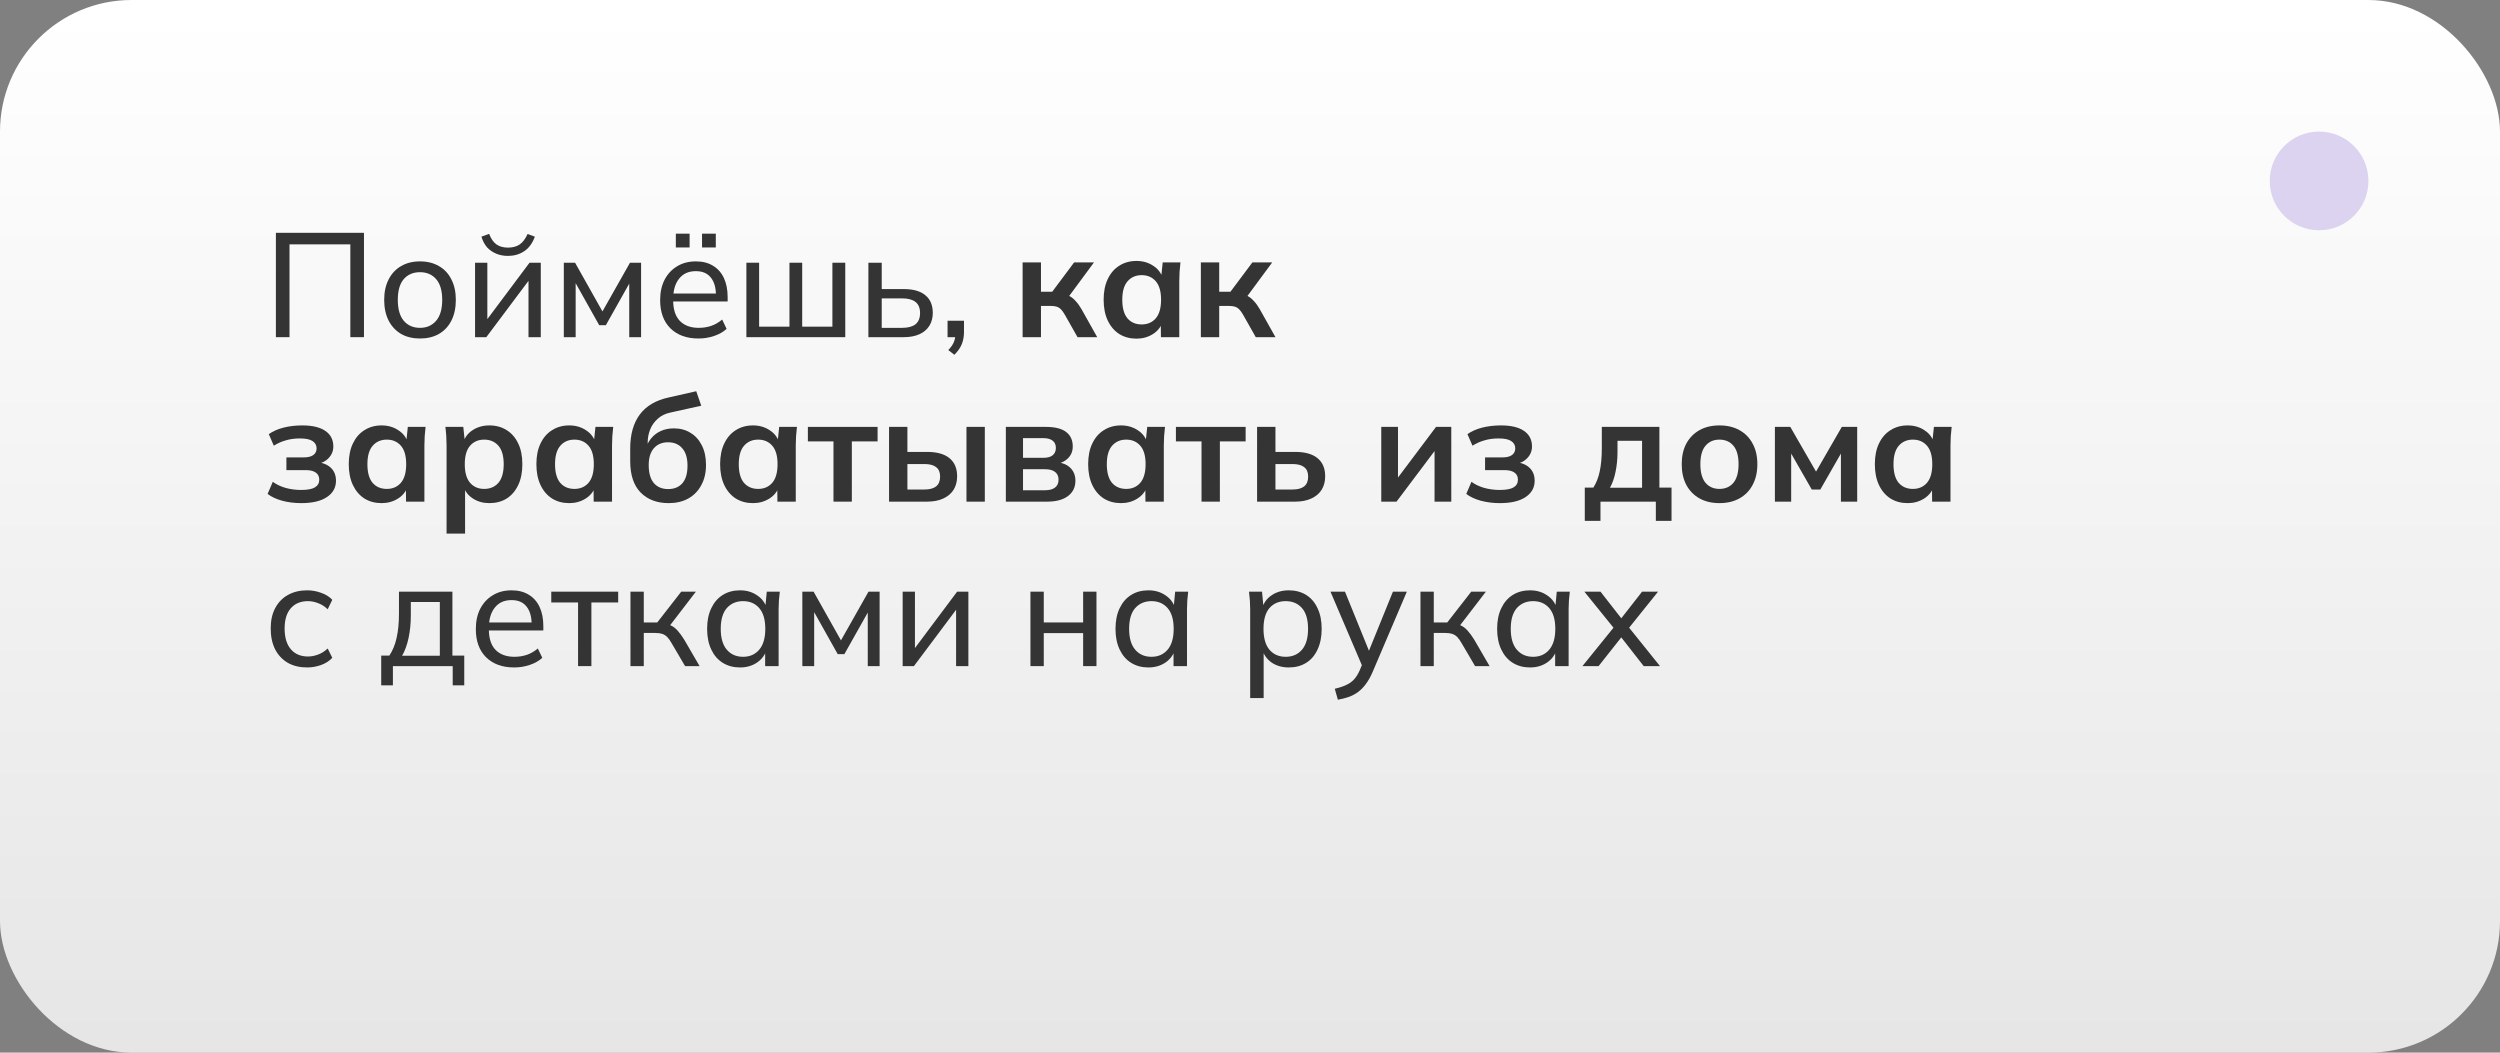 <svg width="304" height="128" viewBox="0 0 304 128" fill="none" xmlns="http://www.w3.org/2000/svg">
<rect x="0" y="0" width="304" height="128" fill="#808080" stroke="none"/>
<rect width="304" height="128" rx="16" fill="url(#paint0_linear_100_214)"/>
<path d="M33.548 41V28.31H44.258V41H42.602V29.714H35.204V41H33.548Z" fill="#343434"/>
<path d="M51.073 41.162C50.185 41.162 49.417 40.976 48.769 40.604C48.121 40.22 47.617 39.68 47.257 38.984C46.897 38.276 46.717 37.436 46.717 36.464C46.717 35.504 46.897 34.676 47.257 33.98C47.617 33.272 48.121 32.732 48.769 32.36C49.417 31.976 50.185 31.784 51.073 31.784C51.961 31.784 52.729 31.976 53.377 32.36C54.037 32.732 54.541 33.272 54.889 33.98C55.249 34.676 55.429 35.504 55.429 36.464C55.429 37.436 55.249 38.276 54.889 38.984C54.541 39.68 54.037 40.22 53.377 40.604C52.729 40.976 51.961 41.162 51.073 41.162ZM51.073 39.866C51.889 39.866 52.543 39.578 53.035 39.002C53.527 38.426 53.773 37.58 53.773 36.464C53.773 35.348 53.527 34.508 53.035 33.944C52.543 33.38 51.889 33.098 51.073 33.098C50.245 33.098 49.585 33.38 49.093 33.944C48.613 34.508 48.373 35.348 48.373 36.464C48.373 37.58 48.613 38.426 49.093 39.002C49.585 39.578 50.245 39.866 51.073 39.866Z" fill="#343434"/>
<path d="M57.767 41V31.946H59.261V39.452H58.775L64.391 31.946H65.759V41H64.265V33.476H64.769L59.135 41H57.767ZM61.763 31.118C61.247 31.118 60.773 31.028 60.341 30.848C59.909 30.668 59.537 30.41 59.225 30.074C58.925 29.726 58.697 29.294 58.541 28.778L59.477 28.436C59.693 29.012 59.987 29.438 60.359 29.714C60.731 29.978 61.199 30.11 61.763 30.11C62.339 30.11 62.813 29.984 63.185 29.732C63.557 29.48 63.881 29.054 64.157 28.454L65.039 28.778C64.739 29.594 64.301 30.188 63.725 30.56C63.161 30.932 62.507 31.118 61.763 31.118Z" fill="#343434"/>
<path d="M68.56 41V31.946H69.928L73.258 37.868L76.606 31.946H77.956V41H76.516V33.782H76.912L73.672 39.542H72.862L69.622 33.764H70V41H68.56Z" fill="#343434"/>
<path d="M84.936 41.162C83.496 41.162 82.356 40.748 81.516 39.92C80.688 39.092 80.273 37.952 80.273 36.5C80.273 35.54 80.454 34.712 80.814 34.016C81.186 33.308 81.695 32.762 82.344 32.378C82.992 31.982 83.748 31.784 84.612 31.784C85.439 31.784 86.141 31.964 86.718 32.324C87.293 32.672 87.731 33.17 88.031 33.818C88.332 34.466 88.481 35.234 88.481 36.122V36.662H81.552V35.69H87.365L87.059 35.924C87.059 34.988 86.85 34.262 86.43 33.746C86.022 33.23 85.415 32.972 84.612 32.972C83.736 32.972 83.058 33.278 82.578 33.89C82.097 34.49 81.858 35.312 81.858 36.356V36.518C81.858 37.622 82.127 38.456 82.668 39.02C83.219 39.584 83.981 39.866 84.954 39.866C85.493 39.866 85.998 39.788 86.466 39.632C86.933 39.476 87.383 39.218 87.816 38.858L88.356 39.992C87.948 40.364 87.438 40.652 86.826 40.856C86.225 41.06 85.596 41.162 84.936 41.162ZM85.368 30.092V28.418H87.041V30.092H85.368ZM82.181 30.092V28.418H83.856V30.092H82.181Z" fill="#343434"/>
<path d="M90.761 41V31.946H92.309V39.722H95.999V31.946H97.547V39.722H101.219V31.946H102.785V41H90.761Z" fill="#343434"/>
<path d="M105.597 41V31.946H107.217V35.15H109.881C111.057 35.15 111.939 35.402 112.527 35.906C113.127 36.398 113.427 37.112 113.427 38.048C113.427 38.648 113.289 39.17 113.013 39.614C112.737 40.058 112.335 40.4 111.807 40.64C111.279 40.88 110.637 41 109.881 41H105.597ZM107.217 39.866H109.701C110.409 39.866 110.949 39.722 111.321 39.434C111.693 39.134 111.879 38.678 111.879 38.066C111.879 37.454 111.693 37.004 111.321 36.716C110.961 36.428 110.421 36.284 109.701 36.284H107.217V39.866Z" fill="#343434"/>
<path d="M116.051 43.142L115.313 42.566C115.649 42.218 115.877 41.888 115.997 41.576C116.117 41.276 116.177 40.964 116.177 40.64L116.537 41H115.223V39.002H117.221V40.388C117.221 40.904 117.137 41.378 116.969 41.81C116.801 42.254 116.495 42.698 116.051 43.142Z" fill="#343434"/>
<path d="M124.35 41V31.91H126.582V35.474H127.95L130.614 31.91H133.026L129.678 36.446L129.192 35.744C129.528 35.78 129.822 35.87 130.074 36.014C130.338 36.158 130.584 36.362 130.812 36.626C131.052 36.878 131.286 37.202 131.514 37.598L133.422 41H131.028L129.48 38.264C129.324 37.988 129.168 37.772 129.012 37.616C128.856 37.46 128.682 37.352 128.49 37.292C128.298 37.232 128.064 37.202 127.788 37.202H126.582V41H124.35Z" fill="#343434"/>
<path d="M138.198 41.18C137.406 41.18 136.71 40.994 136.11 40.622C135.51 40.238 135.042 39.692 134.706 38.984C134.37 38.276 134.202 37.43 134.202 36.446C134.202 35.462 134.37 34.622 134.706 33.926C135.042 33.218 135.51 32.678 136.11 32.306C136.71 31.922 137.406 31.73 138.198 31.73C138.966 31.73 139.638 31.922 140.214 32.306C140.802 32.678 141.192 33.182 141.384 33.818H141.186L141.384 31.91H143.544C143.508 32.282 143.472 32.66 143.436 33.044C143.412 33.428 143.4 33.806 143.4 34.178V41H141.168L141.15 39.128H141.366C141.174 39.752 140.784 40.25 140.196 40.622C139.608 40.994 138.942 41.18 138.198 41.18ZM138.828 39.452C139.536 39.452 140.106 39.206 140.538 38.714C140.97 38.21 141.186 37.454 141.186 36.446C141.186 35.438 140.97 34.688 140.538 34.196C140.106 33.704 139.536 33.458 138.828 33.458C138.12 33.458 137.55 33.704 137.118 34.196C136.686 34.688 136.47 35.438 136.47 36.446C136.47 37.454 136.68 38.21 137.1 38.714C137.532 39.206 138.108 39.452 138.828 39.452Z" fill="#343434"/>
<path d="M146.024 41V31.91H148.256V35.474H149.624L152.288 31.91H154.7L151.352 36.446L150.866 35.744C151.202 35.78 151.496 35.87 151.748 36.014C152.012 36.158 152.258 36.362 152.486 36.626C152.726 36.878 152.96 37.202 153.188 37.598L155.096 41H152.702L151.154 38.264C150.998 37.988 150.842 37.772 150.686 37.616C150.53 37.46 150.356 37.352 150.164 37.292C149.972 37.232 149.738 37.202 149.462 37.202H148.256V41H146.024Z" fill="#343434"/>
<path d="M36.626 61.18C35.81 61.18 35.042 61.084 34.322 60.892C33.614 60.7 33.02 60.424 32.54 60.064L33.17 58.588C33.614 58.912 34.13 59.158 34.718 59.326C35.318 59.494 35.948 59.578 36.608 59.578C37.376 59.578 37.934 59.476 38.282 59.272C38.642 59.056 38.822 58.744 38.822 58.336C38.822 57.952 38.684 57.664 38.408 57.472C38.132 57.268 37.724 57.166 37.184 57.166H34.826V55.618H36.968C37.46 55.618 37.838 55.522 38.102 55.33C38.366 55.138 38.498 54.868 38.498 54.52C38.498 54.148 38.336 53.854 38.012 53.638C37.7 53.422 37.184 53.314 36.464 53.314C35.84 53.314 35.27 53.392 34.754 53.548C34.238 53.692 33.752 53.908 33.296 54.196L32.684 52.792C33.176 52.444 33.77 52.18 34.466 52C35.174 51.82 35.942 51.73 36.77 51.73C37.982 51.73 38.912 51.952 39.56 52.396C40.208 52.84 40.532 53.47 40.532 54.286C40.532 54.838 40.34 55.312 39.956 55.708C39.584 56.104 39.08 56.35 38.444 56.446V56.194C39.188 56.242 39.776 56.464 40.208 56.86C40.64 57.256 40.856 57.79 40.856 58.462C40.856 59.29 40.49 59.95 39.758 60.442C39.026 60.934 37.982 61.18 36.626 61.18Z" fill="#343434"/>
<path d="M46.405 61.18C45.613 61.18 44.917 60.994 44.317 60.622C43.717 60.238 43.249 59.692 42.913 58.984C42.577 58.276 42.409 57.43 42.409 56.446C42.409 55.462 42.577 54.622 42.913 53.926C43.249 53.218 43.717 52.678 44.317 52.306C44.917 51.922 45.613 51.73 46.405 51.73C47.173 51.73 47.845 51.922 48.421 52.306C49.009 52.678 49.399 53.182 49.591 53.818H49.393L49.591 51.91H51.751C51.715 52.282 51.679 52.66 51.643 53.044C51.619 53.428 51.607 53.806 51.607 54.178V61H49.375L49.357 59.128H49.573C49.381 59.752 48.991 60.25 48.403 60.622C47.815 60.994 47.149 61.18 46.405 61.18ZM47.035 59.452C47.743 59.452 48.313 59.206 48.745 58.714C49.177 58.21 49.393 57.454 49.393 56.446C49.393 55.438 49.177 54.688 48.745 54.196C48.313 53.704 47.743 53.458 47.035 53.458C46.327 53.458 45.757 53.704 45.325 54.196C44.893 54.688 44.677 55.438 44.677 56.446C44.677 57.454 44.887 58.21 45.307 58.714C45.739 59.206 46.315 59.452 47.035 59.452Z" fill="#343434"/>
<path d="M54.303 64.888V54.178C54.303 53.806 54.291 53.428 54.267 53.044C54.243 52.66 54.207 52.282 54.159 51.91H56.337L56.535 53.818H56.337C56.517 53.182 56.895 52.678 57.471 52.306C58.059 51.922 58.737 51.73 59.505 51.73C60.309 51.73 61.011 51.922 61.611 52.306C62.211 52.678 62.679 53.218 63.015 53.926C63.351 54.622 63.519 55.462 63.519 56.446C63.519 57.43 63.351 58.276 63.015 58.984C62.679 59.692 62.211 60.238 61.611 60.622C61.011 60.994 60.309 61.18 59.505 61.18C58.749 61.18 58.083 60.994 57.507 60.622C56.931 60.25 56.547 59.752 56.355 59.128H56.553V64.888H54.303ZM58.875 59.452C59.595 59.452 60.171 59.206 60.603 58.714C61.035 58.21 61.251 57.454 61.251 56.446C61.251 55.438 61.035 54.688 60.603 54.196C60.171 53.704 59.595 53.458 58.875 53.458C58.167 53.458 57.597 53.704 57.165 54.196C56.733 54.688 56.517 55.438 56.517 56.446C56.517 57.454 56.733 58.21 57.165 58.714C57.597 59.206 58.167 59.452 58.875 59.452Z" fill="#343434"/>
<path d="M69.221 61.18C68.429 61.18 67.733 60.994 67.133 60.622C66.533 60.238 66.065 59.692 65.729 58.984C65.393 58.276 65.225 57.43 65.225 56.446C65.225 55.462 65.393 54.622 65.729 53.926C66.065 53.218 66.533 52.678 67.133 52.306C67.733 51.922 68.429 51.73 69.221 51.73C69.989 51.73 70.661 51.922 71.237 52.306C71.825 52.678 72.215 53.182 72.407 53.818H72.209L72.407 51.91H74.567C74.531 52.282 74.495 52.66 74.459 53.044C74.435 53.428 74.423 53.806 74.423 54.178V61H72.191L72.173 59.128H72.389C72.197 59.752 71.807 60.25 71.219 60.622C70.631 60.994 69.965 61.18 69.221 61.18ZM69.851 59.452C70.559 59.452 71.129 59.206 71.561 58.714C71.993 58.21 72.209 57.454 72.209 56.446C72.209 55.438 71.993 54.688 71.561 54.196C71.129 53.704 70.559 53.458 69.851 53.458C69.143 53.458 68.573 53.704 68.141 54.196C67.709 54.688 67.493 55.438 67.493 56.446C67.493 57.454 67.703 58.21 68.123 58.714C68.555 59.206 69.131 59.452 69.851 59.452Z" fill="#343434"/>
<path d="M81.314 61.18C79.886 61.18 78.746 60.748 77.894 59.884C77.054 59.02 76.634 57.754 76.634 56.086V54.538C76.634 52.822 77.024 51.442 77.804 50.398C78.584 49.354 79.76 48.664 81.332 48.328L84.662 47.572L85.274 49.336L81.53 50.164C80.906 50.296 80.39 50.548 79.982 50.92C79.574 51.28 79.268 51.712 79.064 52.216C78.86 52.72 78.758 53.26 78.758 53.836V54.79H78.452C78.584 54.25 78.806 53.782 79.118 53.386C79.43 52.978 79.826 52.66 80.306 52.432C80.786 52.204 81.332 52.09 81.944 52.09C82.712 52.09 83.384 52.27 83.96 52.63C84.548 52.978 85.01 53.488 85.346 54.16C85.682 54.82 85.85 55.612 85.85 56.536C85.85 57.484 85.658 58.306 85.274 59.002C84.902 59.698 84.374 60.238 83.69 60.622C83.018 60.994 82.226 61.18 81.314 61.18ZM81.242 59.47C81.986 59.47 82.562 59.236 82.97 58.768C83.39 58.288 83.6 57.574 83.6 56.626C83.6 55.702 83.39 55 82.97 54.52C82.55 54.028 81.974 53.782 81.242 53.782C80.51 53.782 79.934 54.022 79.514 54.502C79.094 54.982 78.884 55.666 78.884 56.554C78.884 57.526 79.094 58.258 79.514 58.75C79.934 59.23 80.51 59.47 81.242 59.47Z" fill="#343434"/>
<path d="M91.563 61.18C90.771 61.18 90.075 60.994 89.475 60.622C88.875 60.238 88.407 59.692 88.071 58.984C87.735 58.276 87.567 57.43 87.567 56.446C87.567 55.462 87.735 54.622 88.071 53.926C88.407 53.218 88.875 52.678 89.475 52.306C90.075 51.922 90.771 51.73 91.563 51.73C92.331 51.73 93.003 51.922 93.579 52.306C94.167 52.678 94.557 53.182 94.749 53.818H94.551L94.749 51.91H96.909C96.873 52.282 96.837 52.66 96.801 53.044C96.777 53.428 96.765 53.806 96.765 54.178V61H94.533L94.515 59.128H94.731C94.539 59.752 94.149 60.25 93.561 60.622C92.973 60.994 92.307 61.18 91.563 61.18ZM92.193 59.452C92.901 59.452 93.471 59.206 93.903 58.714C94.335 58.21 94.551 57.454 94.551 56.446C94.551 55.438 94.335 54.688 93.903 54.196C93.471 53.704 92.901 53.458 92.193 53.458C91.485 53.458 90.915 53.704 90.483 54.196C90.051 54.688 89.835 55.438 89.835 56.446C89.835 57.454 90.045 58.21 90.465 58.714C90.897 59.206 91.473 59.452 92.193 59.452Z" fill="#343434"/>
<path d="M101.351 61V53.674H98.237V51.91H106.715V53.674H103.583V61H101.351Z" fill="#343434"/>
<path d="M108.108 61V51.91H110.34V54.952H112.734C113.946 54.952 114.858 55.21 115.47 55.726C116.082 56.23 116.388 56.962 116.388 57.922C116.388 58.546 116.244 59.092 115.956 59.56C115.668 60.016 115.248 60.37 114.696 60.622C114.156 60.874 113.502 61 112.734 61H108.108ZM110.34 59.524H112.428C113.04 59.524 113.508 59.398 113.832 59.146C114.156 58.882 114.318 58.486 114.318 57.958C114.318 57.43 114.156 57.046 113.832 56.806C113.52 56.554 113.052 56.428 112.428 56.428H110.34V59.524ZM117.522 61V51.91H119.754V61H117.522Z" fill="#343434"/>
<path d="M122.311 61V51.91H127.153C128.293 51.91 129.127 52.12 129.655 52.54C130.183 52.948 130.447 53.53 130.447 54.286C130.447 54.862 130.255 55.342 129.871 55.726C129.487 56.11 128.977 56.35 128.341 56.446V56.194C129.121 56.242 129.721 56.47 130.141 56.878C130.561 57.286 130.771 57.814 130.771 58.462C130.771 59.242 130.471 59.86 129.871 60.316C129.271 60.772 128.419 61 127.315 61H122.311ZM124.399 59.614H127.081C127.609 59.614 128.011 59.506 128.287 59.29C128.575 59.074 128.719 58.756 128.719 58.336C128.719 57.916 128.575 57.598 128.287 57.382C128.011 57.166 127.609 57.058 127.081 57.058H124.399V59.614ZM124.399 55.672H126.883C127.363 55.672 127.735 55.57 127.999 55.366C128.263 55.15 128.395 54.85 128.395 54.466C128.395 54.082 128.263 53.788 127.999 53.584C127.735 53.38 127.363 53.278 126.883 53.278H124.399V55.672Z" fill="#343434"/>
<path d="M136.317 61.18C135.525 61.18 134.829 60.994 134.229 60.622C133.629 60.238 133.161 59.692 132.825 58.984C132.489 58.276 132.321 57.43 132.321 56.446C132.321 55.462 132.489 54.622 132.825 53.926C133.161 53.218 133.629 52.678 134.229 52.306C134.829 51.922 135.525 51.73 136.317 51.73C137.085 51.73 137.757 51.922 138.333 52.306C138.921 52.678 139.311 53.182 139.503 53.818H139.305L139.503 51.91H141.663C141.627 52.282 141.591 52.66 141.555 53.044C141.531 53.428 141.519 53.806 141.519 54.178V61H139.287L139.269 59.128H139.485C139.293 59.752 138.903 60.25 138.315 60.622C137.727 60.994 137.061 61.18 136.317 61.18ZM136.947 59.452C137.655 59.452 138.225 59.206 138.657 58.714C139.089 58.21 139.305 57.454 139.305 56.446C139.305 55.438 139.089 54.688 138.657 54.196C138.225 53.704 137.655 53.458 136.947 53.458C136.239 53.458 135.669 53.704 135.237 54.196C134.805 54.688 134.589 55.438 134.589 56.446C134.589 57.454 134.799 58.21 135.219 58.714C135.651 59.206 136.227 59.452 136.947 59.452Z" fill="#343434"/>
<path d="M146.105 61V53.674H142.991V51.91H151.469V53.674H148.337V61H146.105Z" fill="#343434"/>
<path d="M152.862 61V51.91H155.094V54.952H157.488C158.7 54.952 159.612 55.21 160.224 55.726C160.836 56.23 161.142 56.962 161.142 57.922C161.142 58.546 160.998 59.092 160.71 59.56C160.422 60.016 160.002 60.37 159.45 60.622C158.91 60.874 158.256 61 157.488 61H152.862ZM155.094 59.524H157.182C157.794 59.524 158.262 59.398 158.586 59.146C158.91 58.882 159.072 58.486 159.072 57.958C159.072 57.43 158.91 57.046 158.586 56.806C158.274 56.554 157.806 56.428 157.182 56.428H155.094V59.524Z" fill="#343434"/>
<path d="M167.962 61V51.91H169.996V58.786H169.456L174.622 51.91H176.476V61H174.442V54.106H175L169.816 61H167.962Z" fill="#343434"/>
<path d="M182.384 61.18C181.568 61.18 180.8 61.084 180.08 60.892C179.372 60.7 178.778 60.424 178.298 60.064L178.928 58.588C179.372 58.912 179.888 59.158 180.476 59.326C181.076 59.494 181.706 59.578 182.366 59.578C183.134 59.578 183.692 59.476 184.04 59.272C184.4 59.056 184.58 58.744 184.58 58.336C184.58 57.952 184.442 57.664 184.166 57.472C183.89 57.268 183.482 57.166 182.942 57.166H180.584V55.618H182.726C183.218 55.618 183.596 55.522 183.86 55.33C184.124 55.138 184.256 54.868 184.256 54.52C184.256 54.148 184.094 53.854 183.77 53.638C183.458 53.422 182.942 53.314 182.222 53.314C181.598 53.314 181.028 53.392 180.512 53.548C179.996 53.692 179.51 53.908 179.054 54.196L178.442 52.792C178.934 52.444 179.528 52.18 180.224 52C180.932 51.82 181.7 51.73 182.528 51.73C183.74 51.73 184.67 51.952 185.318 52.396C185.966 52.84 186.29 53.47 186.29 54.286C186.29 54.838 186.098 55.312 185.714 55.708C185.342 56.104 184.838 56.35 184.202 56.446V56.194C184.946 56.242 185.534 56.464 185.966 56.86C186.398 57.256 186.614 57.79 186.614 58.462C186.614 59.29 186.248 59.95 185.516 60.442C184.784 60.934 183.74 61.18 182.384 61.18Z" fill="#343434"/>
<path d="M192.71 63.34V59.29H193.754C194.114 58.726 194.372 58.066 194.528 57.31C194.696 56.542 194.78 55.606 194.78 54.502V51.91H201.782V59.29H203.258V63.34H201.35V61H194.618V63.34H192.71ZM195.77 59.308H199.676V53.602H196.688V55.006C196.688 55.81 196.61 56.596 196.454 57.364C196.298 58.132 196.07 58.78 195.77 59.308Z" fill="#343434"/>
<path d="M209.087 61.18C208.151 61.18 207.341 60.988 206.657 60.604C205.973 60.22 205.439 59.674 205.055 58.966C204.683 58.258 204.497 57.418 204.497 56.446C204.497 55.474 204.683 54.64 205.055 53.944C205.439 53.236 205.973 52.69 206.657 52.306C207.341 51.922 208.151 51.73 209.087 51.73C210.023 51.73 210.833 51.922 211.517 52.306C212.213 52.69 212.747 53.236 213.119 53.944C213.503 54.64 213.695 55.474 213.695 56.446C213.695 57.418 213.503 58.258 213.119 58.966C212.747 59.674 212.213 60.22 211.517 60.604C210.833 60.988 210.023 61.18 209.087 61.18ZM209.087 59.452C209.795 59.452 210.359 59.206 210.779 58.714C211.199 58.21 211.409 57.454 211.409 56.446C211.409 55.438 211.199 54.688 210.779 54.196C210.359 53.704 209.795 53.458 209.087 53.458C208.379 53.458 207.815 53.704 207.395 54.196C206.975 54.688 206.765 55.438 206.765 56.446C206.765 57.454 206.975 58.21 207.395 58.714C207.815 59.206 208.379 59.452 209.087 59.452Z" fill="#343434"/>
<path d="M215.827 61V51.91H217.699L220.831 57.346L223.963 51.91H225.835V61H223.855V54.43H224.269L221.353 59.524H220.309L217.393 54.43H217.807V61H215.827Z" fill="#343434"/>
<path d="M231.977 61.18C231.185 61.18 230.489 60.994 229.889 60.622C229.289 60.238 228.821 59.692 228.485 58.984C228.149 58.276 227.981 57.43 227.981 56.446C227.981 55.462 228.149 54.622 228.485 53.926C228.821 53.218 229.289 52.678 229.889 52.306C230.489 51.922 231.185 51.73 231.977 51.73C232.745 51.73 233.417 51.922 233.993 52.306C234.581 52.678 234.971 53.182 235.163 53.818H234.965L235.163 51.91H237.323C237.287 52.282 237.251 52.66 237.215 53.044C237.191 53.428 237.179 53.806 237.179 54.178V61H234.947L234.929 59.128H235.145C234.953 59.752 234.563 60.25 233.975 60.622C233.387 60.994 232.721 61.18 231.977 61.18ZM232.607 59.452C233.315 59.452 233.885 59.206 234.317 58.714C234.749 58.21 234.965 57.454 234.965 56.446C234.965 55.438 234.749 54.688 234.317 54.196C233.885 53.704 233.315 53.458 232.607 53.458C231.899 53.458 231.329 53.704 230.897 54.196C230.465 54.688 230.249 55.438 230.249 56.446C230.249 57.454 230.459 58.21 230.879 58.714C231.311 59.206 231.887 59.452 232.607 59.452Z" fill="#343434"/>
<path d="M37.346 81.162C36.446 81.162 35.666 80.976 35.006 80.604C34.346 80.22 33.83 79.674 33.458 78.966C33.098 78.246 32.918 77.394 32.918 76.41C32.918 75.438 33.104 74.61 33.476 73.926C33.848 73.23 34.364 72.702 35.024 72.342C35.684 71.97 36.458 71.784 37.346 71.784C37.934 71.784 38.504 71.886 39.056 72.09C39.608 72.282 40.058 72.564 40.406 72.936L39.848 74.088C39.5 73.752 39.116 73.506 38.696 73.35C38.276 73.182 37.862 73.098 37.454 73.098C36.566 73.098 35.87 73.386 35.366 73.962C34.862 74.526 34.61 75.348 34.61 76.428C34.61 77.52 34.862 78.36 35.366 78.948C35.87 79.536 36.566 79.83 37.454 79.83C37.85 79.83 38.258 79.752 38.678 79.596C39.098 79.44 39.488 79.194 39.848 78.858L40.406 79.992C40.046 80.376 39.584 80.67 39.02 80.874C38.468 81.066 37.91 81.162 37.346 81.162Z" fill="#343434"/>
<path d="M46.355 83.34V79.722H47.345C47.753 79.11 48.047 78.39 48.227 77.562C48.419 76.734 48.515 75.75 48.515 74.61V71.946H55.013V79.722H56.453V83.34H55.049V81H47.777V83.34H46.355ZM48.893 79.74H53.483V73.206H49.955V74.898C49.955 75.81 49.865 76.698 49.685 77.562C49.505 78.414 49.241 79.14 48.893 79.74Z" fill="#343434"/>
<path d="M62.523 81.162C61.083 81.162 59.943 80.748 59.103 79.92C58.275 79.092 57.861 77.952 57.861 76.5C57.861 75.54 58.041 74.712 58.401 74.016C58.773 73.308 59.283 72.762 59.931 72.378C60.579 71.982 61.335 71.784 62.199 71.784C63.027 71.784 63.729 71.964 64.305 72.324C64.881 72.672 65.319 73.17 65.619 73.818C65.919 74.466 66.069 75.234 66.069 76.122V76.662H59.139V75.69H64.953L64.647 75.924C64.647 74.988 64.437 74.262 64.017 73.746C63.609 73.23 63.003 72.972 62.199 72.972C61.323 72.972 60.645 73.278 60.165 73.89C59.685 74.49 59.445 75.312 59.445 76.356V76.518C59.445 77.622 59.715 78.456 60.255 79.02C60.807 79.584 61.569 79.866 62.541 79.866C63.081 79.866 63.585 79.788 64.053 79.632C64.521 79.476 64.971 79.218 65.403 78.858L65.943 79.992C65.535 80.364 65.025 80.652 64.413 80.856C63.813 81.06 63.183 81.162 62.523 81.162Z" fill="#343434"/>
<path d="M70.293 81V73.26H67.035V71.946H75.171V73.26H71.913V81H70.293Z" fill="#343434"/>
<path d="M76.664 81V71.946H78.284V75.69H79.922L82.838 71.946H84.62L81.236 76.356L80.804 75.852C81.152 75.888 81.452 75.978 81.704 76.122C81.956 76.254 82.196 76.452 82.424 76.716C82.664 76.98 82.922 77.334 83.198 77.778L85.07 81H83.306L81.668 78.21C81.488 77.886 81.308 77.634 81.128 77.454C80.948 77.274 80.744 77.148 80.516 77.076C80.3 77.004 80.024 76.968 79.688 76.968H78.284V81H76.664Z" fill="#343434"/>
<path d="M89.982 81.162C89.19 81.162 88.494 80.976 87.894 80.604C87.294 80.232 86.826 79.692 86.49 78.984C86.154 78.276 85.986 77.436 85.986 76.464C85.986 75.492 86.154 74.658 86.49 73.962C86.826 73.254 87.294 72.714 87.894 72.342C88.494 71.97 89.19 71.784 89.982 71.784C90.786 71.784 91.482 71.988 92.07 72.396C92.67 72.792 93.066 73.338 93.258 74.034H93.042L93.24 71.946H94.824C94.788 72.306 94.752 72.666 94.716 73.026C94.692 73.386 94.68 73.74 94.68 74.088V81H93.042V78.93H93.24C93.048 79.614 92.652 80.16 92.052 80.568C91.464 80.964 90.774 81.162 89.982 81.162ZM90.36 79.866C91.176 79.866 91.83 79.578 92.322 79.002C92.814 78.426 93.06 77.58 93.06 76.464C93.06 75.348 92.814 74.508 92.322 73.944C91.83 73.38 91.176 73.098 90.36 73.098C89.544 73.098 88.884 73.38 88.38 73.944C87.888 74.508 87.642 75.348 87.642 76.464C87.642 77.58 87.888 78.426 88.38 79.002C88.872 79.578 89.532 79.866 90.36 79.866Z" fill="#343434"/>
<path d="M97.564 81V71.946H98.932L102.262 77.868L105.61 71.946H106.96V81H105.52V73.782H105.916L102.676 79.542H101.866L98.626 73.764H99.004V81H97.564Z" fill="#343434"/>
<path d="M109.763 81V71.946H111.257V79.452H110.771L116.387 71.946H117.755V81H116.261V73.476H116.765L111.131 81H109.763Z" fill="#343434"/>
<path d="M125.302 81V71.946H126.922V75.69H131.71V71.946H133.33V81H131.71V76.986H126.922V81H125.302Z" fill="#343434"/>
<path d="M139.641 81.162C138.849 81.162 138.153 80.976 137.553 80.604C136.953 80.232 136.485 79.692 136.149 78.984C135.813 78.276 135.645 77.436 135.645 76.464C135.645 75.492 135.813 74.658 136.149 73.962C136.485 73.254 136.953 72.714 137.553 72.342C138.153 71.97 138.849 71.784 139.641 71.784C140.445 71.784 141.141 71.988 141.729 72.396C142.329 72.792 142.725 73.338 142.917 74.034H142.701L142.899 71.946H144.483C144.447 72.306 144.411 72.666 144.375 73.026C144.351 73.386 144.339 73.74 144.339 74.088V81H142.701V78.93H142.899C142.707 79.614 142.311 80.16 141.711 80.568C141.123 80.964 140.433 81.162 139.641 81.162ZM140.019 79.866C140.835 79.866 141.489 79.578 141.981 79.002C142.473 78.426 142.719 77.58 142.719 76.464C142.719 75.348 142.473 74.508 141.981 73.944C141.489 73.38 140.835 73.098 140.019 73.098C139.203 73.098 138.543 73.38 138.039 73.944C137.547 74.508 137.301 75.348 137.301 76.464C137.301 77.58 137.547 78.426 138.039 79.002C138.531 79.578 139.191 79.866 140.019 79.866Z" fill="#343434"/>
<path d="M152.022 84.888V74.088C152.022 73.74 152.01 73.386 151.986 73.026C151.962 72.666 151.926 72.306 151.878 71.946H153.462L153.66 74.034H153.462C153.642 73.338 154.026 72.792 154.614 72.396C155.202 71.988 155.904 71.784 156.72 71.784C157.524 71.784 158.226 71.97 158.826 72.342C159.426 72.714 159.888 73.254 160.212 73.962C160.548 74.658 160.716 75.492 160.716 76.464C160.716 77.436 160.548 78.276 160.212 78.984C159.888 79.692 159.426 80.232 158.826 80.604C158.226 80.976 157.524 81.162 156.72 81.162C155.916 81.162 155.22 80.964 154.632 80.568C154.056 80.16 153.666 79.614 153.462 78.93H153.66V84.888H152.022ZM156.342 79.866C157.17 79.866 157.83 79.578 158.322 79.002C158.814 78.426 159.06 77.58 159.06 76.464C159.06 75.348 158.814 74.508 158.322 73.944C157.83 73.38 157.17 73.098 156.342 73.098C155.514 73.098 154.854 73.38 154.362 73.944C153.882 74.508 153.642 75.348 153.642 76.464C153.642 77.58 153.882 78.426 154.362 79.002C154.854 79.578 155.514 79.866 156.342 79.866Z" fill="#343434"/>
<path d="M162.685 85.086L162.307 83.754C162.871 83.622 163.339 83.466 163.711 83.286C164.083 83.118 164.395 82.896 164.647 82.62C164.899 82.344 165.121 81.996 165.313 81.576L165.763 80.496L165.727 81.18L161.785 71.946H163.549L166.699 79.704H166.231L169.381 71.946H171.073L166.915 81.702C166.663 82.29 166.387 82.782 166.087 83.178C165.799 83.574 165.481 83.898 165.133 84.15C164.797 84.402 164.425 84.6 164.017 84.744C163.609 84.888 163.165 85.002 162.685 85.086Z" fill="#343434"/>
<path d="M172.728 81V71.946H174.348V75.69H175.986L178.902 71.946H180.684L177.3 76.356L176.868 75.852C177.216 75.888 177.516 75.978 177.768 76.122C178.02 76.254 178.26 76.452 178.488 76.716C178.728 76.98 178.986 77.334 179.262 77.778L181.134 81H179.37L177.732 78.21C177.552 77.886 177.372 77.634 177.192 77.454C177.012 77.274 176.808 77.148 176.58 77.076C176.364 77.004 176.088 76.968 175.752 76.968H174.348V81H172.728Z" fill="#343434"/>
<path d="M186.047 81.162C185.255 81.162 184.559 80.976 183.959 80.604C183.359 80.232 182.891 79.692 182.555 78.984C182.219 78.276 182.051 77.436 182.051 76.464C182.051 75.492 182.219 74.658 182.555 73.962C182.891 73.254 183.359 72.714 183.959 72.342C184.559 71.97 185.255 71.784 186.047 71.784C186.851 71.784 187.547 71.988 188.135 72.396C188.735 72.792 189.131 73.338 189.323 74.034H189.107L189.305 71.946H190.889C190.853 72.306 190.817 72.666 190.781 73.026C190.757 73.386 190.745 73.74 190.745 74.088V81H189.107V78.93H189.305C189.113 79.614 188.717 80.16 188.117 80.568C187.529 80.964 186.839 81.162 186.047 81.162ZM186.425 79.866C187.241 79.866 187.895 79.578 188.387 79.002C188.879 78.426 189.125 77.58 189.125 76.464C189.125 75.348 188.879 74.508 188.387 73.944C187.895 73.38 187.241 73.098 186.425 73.098C185.609 73.098 184.949 73.38 184.445 73.944C183.953 74.508 183.707 75.348 183.707 76.464C183.707 77.58 183.953 78.426 184.445 79.002C184.937 79.578 185.597 79.866 186.425 79.866Z" fill="#343434"/>
<path d="M192.423 81L196.527 75.924V76.734L192.657 71.946H194.619L197.445 75.564H196.851L199.677 71.946H201.621L197.805 76.698V75.96L201.855 81H199.875L196.851 77.13H197.445L194.385 81H192.423Z" fill="#343434"/>
<path d="M288 22C288 25.314 285.314 28 282 28C278.686 28 276 25.314 276 22C276 18.686 278.686 16 282 16C285.314 16 288 18.686 288 22Z" fill="#DBD3F0"/>
<defs>
<linearGradient id="paint0_linear_100_214" x1="152" y1="0" x2="152" y2="128" gradientUnits="userSpaceOnUse">
<stop stop-color="white"/>
<stop offset="1" stop-color="white" stop-opacity="0.8"/>
</linearGradient>
</defs>
</svg>

